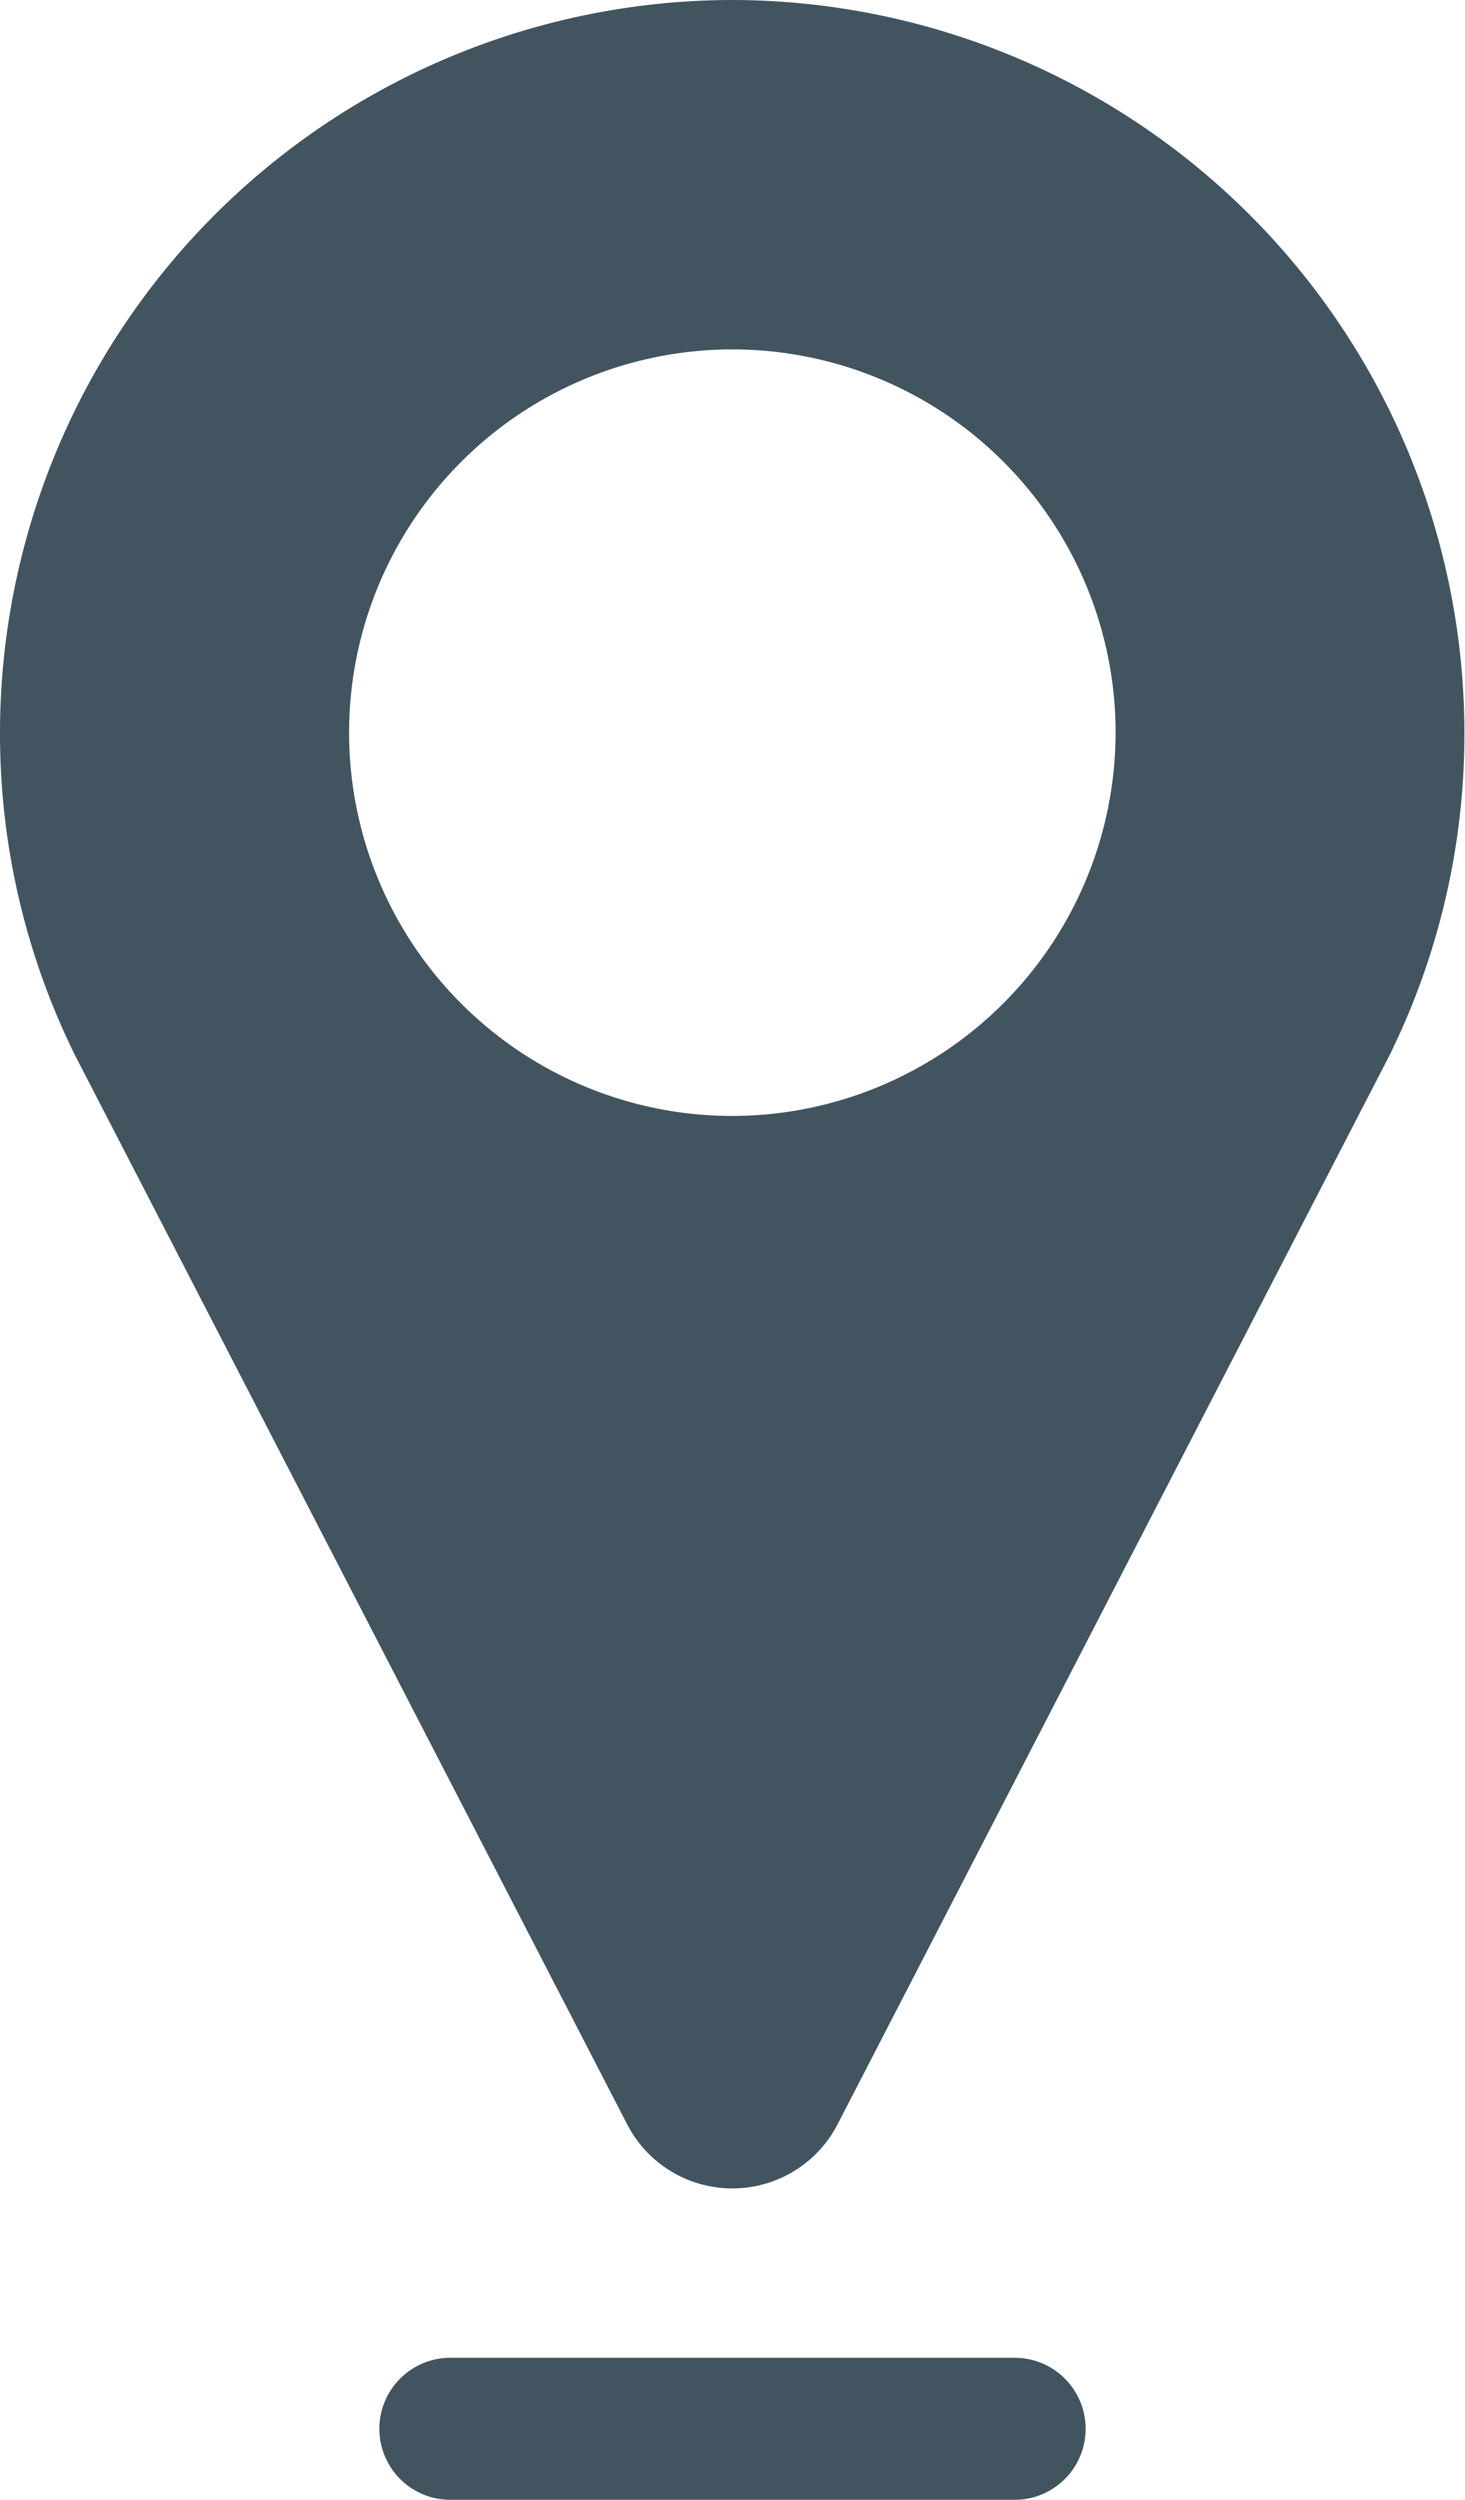 <svg xmlns="http://www.w3.org/2000/svg" width="4.889" height="8.342" viewBox="0 0 4.889 8.342">
  <g id="location-svgrepo-com_1_" data-name="location-svgrepo-com(1)" transform="translate(-54.643)">
    <path id="Path_1110" data-name="Path 1110" d="M57.087,0a2.447,2.447,0,0,0-2.444,2.444,2.422,2.422,0,0,0,.237,1.05l.01.021,1.847,3.576a.395.395,0,0,0,.7,0l1.846-3.575.009-.019a2.422,2.422,0,0,0,.238-1.053A2.447,2.447,0,0,0,57.087,0Zm0,3.724a1.279,1.279,0,1,1,1.279-1.279A1.281,1.281,0,0,1,57.087,3.724Z" fill="#415460"/>
    <path id="Path_1111" data-name="Path 1111" d="M96.828,249.018H94.945a.237.237,0,1,0,0,.474h1.883a.237.237,0,1,0,0-.474Z" transform="translate(-38.799 -241.15)" fill="#415460"/>
  </g>
</svg>
